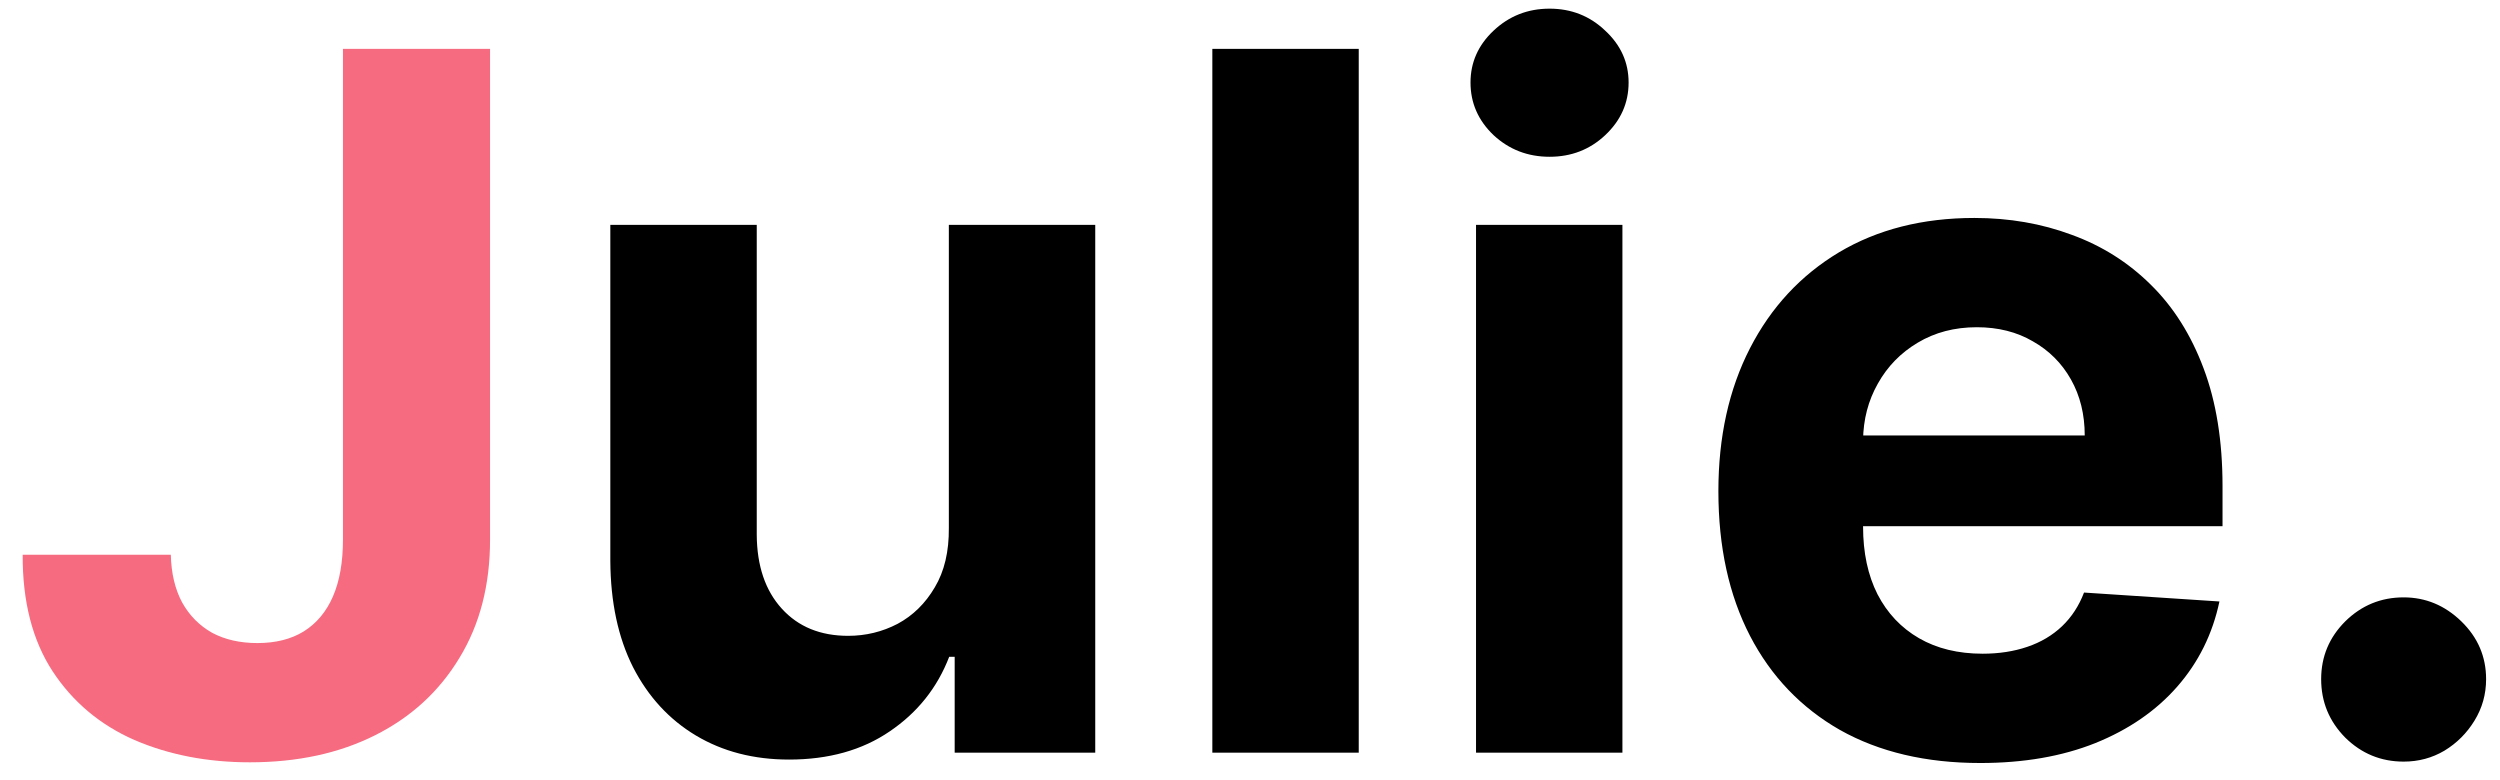 <svg width="93" height="29" viewBox="0 0 93 29" fill="none" xmlns="http://www.w3.org/2000/svg">
<path d="M12.758 1.818H18.23V20.074C18.23 21.761 17.851 23.227 17.092 24.472C16.342 25.716 15.298 26.675 13.96 27.348C12.622 28.021 11.067 28.358 9.294 28.358C7.717 28.358 6.286 28.081 4.999 27.527C3.72 26.965 2.706 26.112 1.956 24.97C1.206 23.82 0.835 22.375 0.844 20.636H6.354C6.371 21.327 6.511 21.919 6.776 22.413C7.048 22.899 7.419 23.274 7.888 23.538C8.365 23.794 8.928 23.922 9.575 23.922C10.257 23.922 10.832 23.777 11.301 23.487C11.778 23.189 12.141 22.754 12.388 22.183C12.635 21.612 12.758 20.909 12.758 20.074V1.818Z" fill="#F66B80"/>
<path d="M35.297 19.639V8.364H40.743V28H35.514V24.433H35.31C34.867 25.584 34.129 26.509 33.098 27.207C32.075 27.906 30.827 28.256 29.352 28.256C28.04 28.256 26.885 27.957 25.888 27.361C24.891 26.764 24.111 25.916 23.548 24.817C22.994 23.717 22.713 22.401 22.704 20.866V8.364H28.151V19.895C28.159 21.054 28.47 21.97 29.084 22.643C29.697 23.317 30.52 23.653 31.551 23.653C32.207 23.653 32.821 23.504 33.392 23.206C33.963 22.899 34.423 22.447 34.773 21.851C35.131 21.254 35.305 20.517 35.297 19.639ZM50.545 1.818V28H45.099V1.818H50.545ZM54.908 28V8.364H60.354V28H54.908ZM57.644 5.832C56.834 5.832 56.139 5.564 55.56 5.027C54.989 4.482 54.703 3.83 54.703 3.071C54.703 2.321 54.989 1.678 55.56 1.141C56.139 0.595 56.834 0.322 57.644 0.322C58.453 0.322 59.144 0.595 59.715 1.141C60.294 1.678 60.584 2.321 60.584 3.071C60.584 3.83 60.294 4.482 59.715 5.027C59.144 5.564 58.453 5.832 57.644 5.832ZM73.665 28.384C71.645 28.384 69.907 27.974 68.449 27.156C67 26.329 65.884 25.162 65.1 23.653C64.316 22.136 63.924 20.342 63.924 18.271C63.924 16.251 64.316 14.479 65.1 12.953C65.884 11.428 66.988 10.239 68.411 9.386C69.843 8.534 71.522 8.108 73.448 8.108C74.743 8.108 75.949 8.317 77.066 8.734C78.191 9.143 79.171 9.761 80.006 10.588C80.85 11.415 81.506 12.454 81.975 13.707C82.444 14.952 82.678 16.409 82.678 18.079V19.575H66.097V16.2H77.552C77.552 15.416 77.381 14.722 77.04 14.117C76.699 13.511 76.226 13.038 75.621 12.697C75.025 12.348 74.33 12.173 73.537 12.173C72.711 12.173 71.978 12.365 71.338 12.749C70.708 13.124 70.213 13.631 69.856 14.27C69.498 14.901 69.314 15.604 69.306 16.379V19.588C69.306 20.56 69.485 21.399 69.843 22.107C70.209 22.814 70.725 23.359 71.39 23.743C72.054 24.126 72.843 24.318 73.755 24.318C74.36 24.318 74.914 24.233 75.416 24.062C75.919 23.892 76.35 23.636 76.708 23.296C77.066 22.954 77.338 22.537 77.526 22.043L82.563 22.375C82.307 23.585 81.783 24.642 80.99 25.546C80.206 26.44 79.192 27.139 77.948 27.642C76.712 28.136 75.284 28.384 73.665 28.384ZM89.415 28.332C88.571 28.332 87.847 28.034 87.242 27.438C86.645 26.832 86.347 26.108 86.347 25.264C86.347 24.429 86.645 23.713 87.242 23.116C87.847 22.52 88.571 22.222 89.415 22.222C90.233 22.222 90.949 22.52 91.563 23.116C92.177 23.713 92.483 24.429 92.483 25.264C92.483 25.827 92.338 26.342 92.049 26.811C91.767 27.271 91.397 27.642 90.936 27.923C90.476 28.196 89.969 28.332 89.415 28.332Z" fill="black"/>
</svg>
